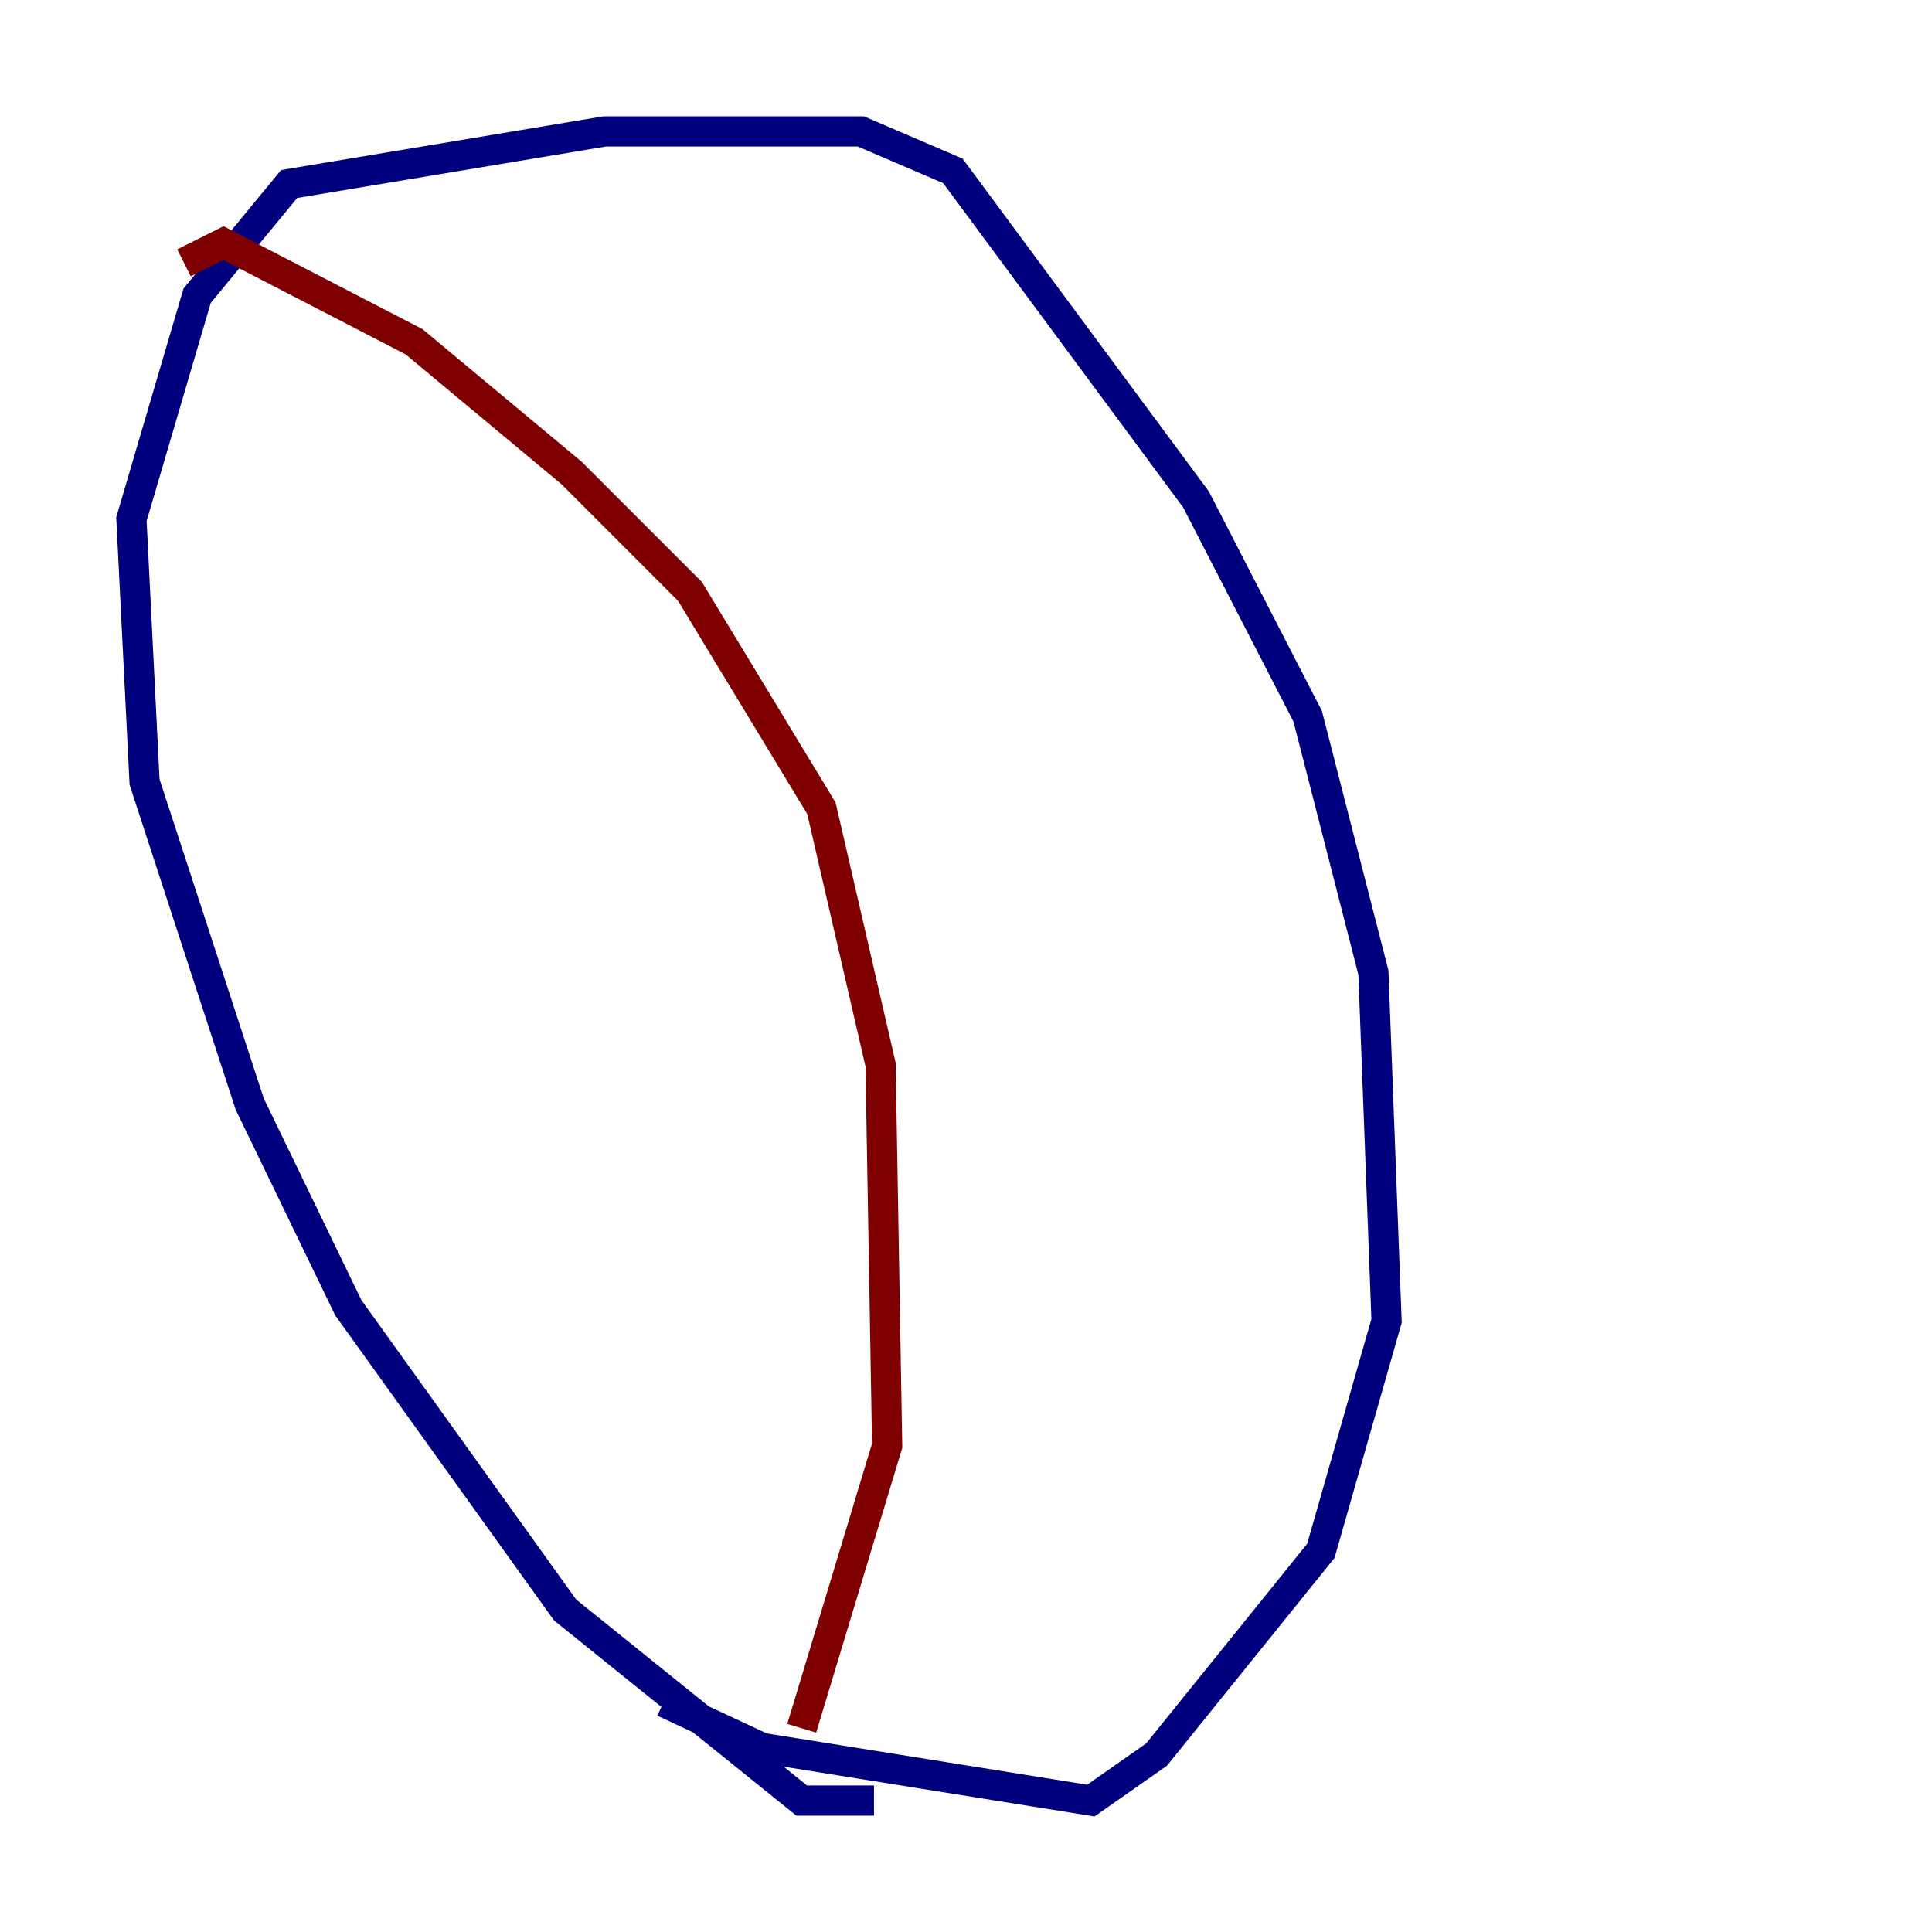<?xml version="1.0" encoding="utf-8" ?>
<svg baseProfile="tiny" height="128" version="1.2" viewBox="0,0,128,128" width="128" xmlns="http://www.w3.org/2000/svg" xmlns:ev="http://www.w3.org/2001/xml-events" xmlns:xlink="http://www.w3.org/1999/xlink"><defs /><polyline fill="none" points="57.905,119.293 53.116,119.293 37.442,106.667 23.075,86.639 16.544,73.143 9.578,51.809 8.707,34.395 13.061,19.592 19.157,12.191 40.054,8.707 57.034,8.707 63.129,11.32 79.238,33.088 86.639,47.456 90.993,64.435 91.864,87.51 87.51,102.748 76.626,116.245 72.272,119.293 50.503,115.809 43.973,112.762" stroke="#00007f" stroke-width="2" /><polyline fill="none" points="12.191,17.415 14.803,16.109 27.429,22.64 37.878,31.347 45.714,39.184 54.422,53.551 58.34,70.531 58.776,95.782 53.116,114.503" stroke="#7f0000" stroke-width="2" /></svg>
